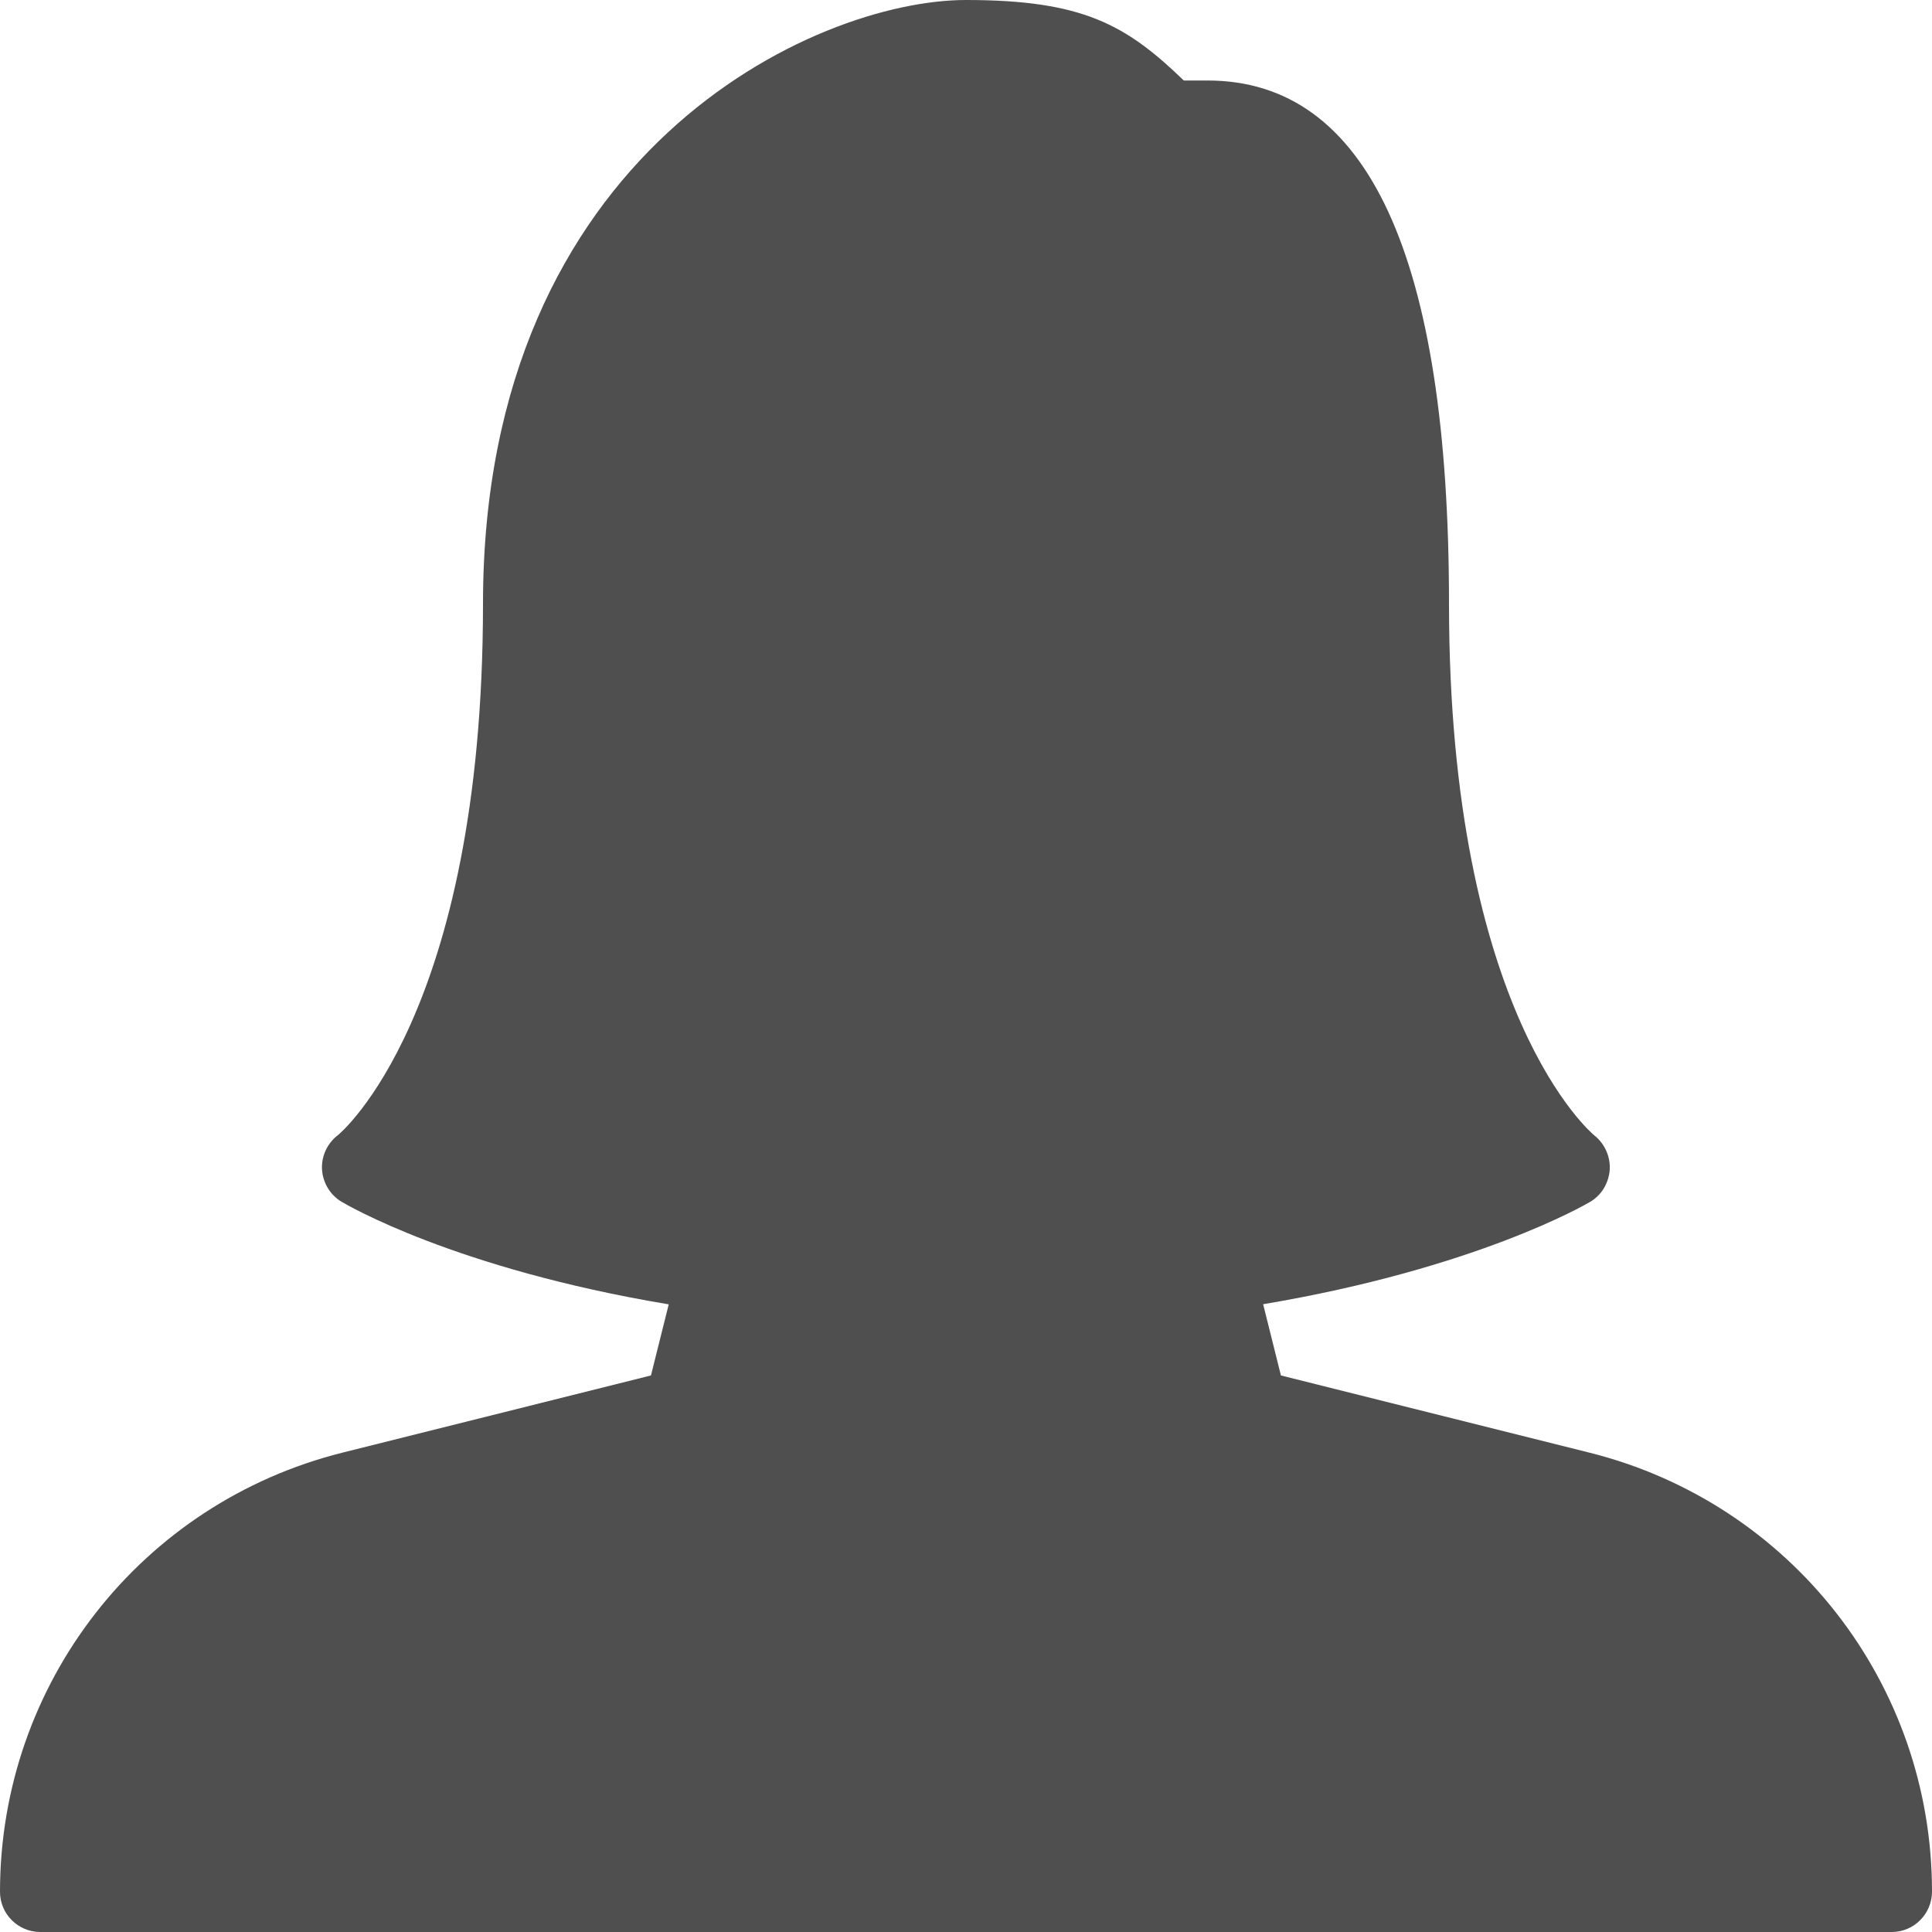 <svg width="15" height="15" viewBox="0 0 15 15" fill="none" xmlns="http://www.w3.org/2000/svg">
<path d="M12.339 11.278L9.945 10.679L9.807 10.126C11.459 9.848 12.309 9.353 12.346 9.331C12.435 9.279 12.49 9.185 12.498 9.082C12.504 8.98 12.459 8.879 12.378 8.815C12.367 8.806 11.25 7.884 11.25 4.687C11.25 1.992 10.619 0.625 9.375 0.625H9.191C8.742 0.191 8.405 0 7.5 0C6.326 0 3.75 1.181 3.75 4.687C3.75 7.884 2.633 8.806 2.625 8.812C2.542 8.875 2.495 8.974 2.5 9.078C2.506 9.182 2.562 9.276 2.651 9.33C2.689 9.352 3.531 9.85 5.192 10.127L5.054 10.679L2.66 11.278C1.094 11.67 0 13.071 0 14.688C0 14.86 0.14 15 0.313 15H14.688C14.86 15 15 14.859 15 14.686C15 13.071 13.906 11.67 12.339 11.278Z" fill="#4F4F4F"/>
</svg>
